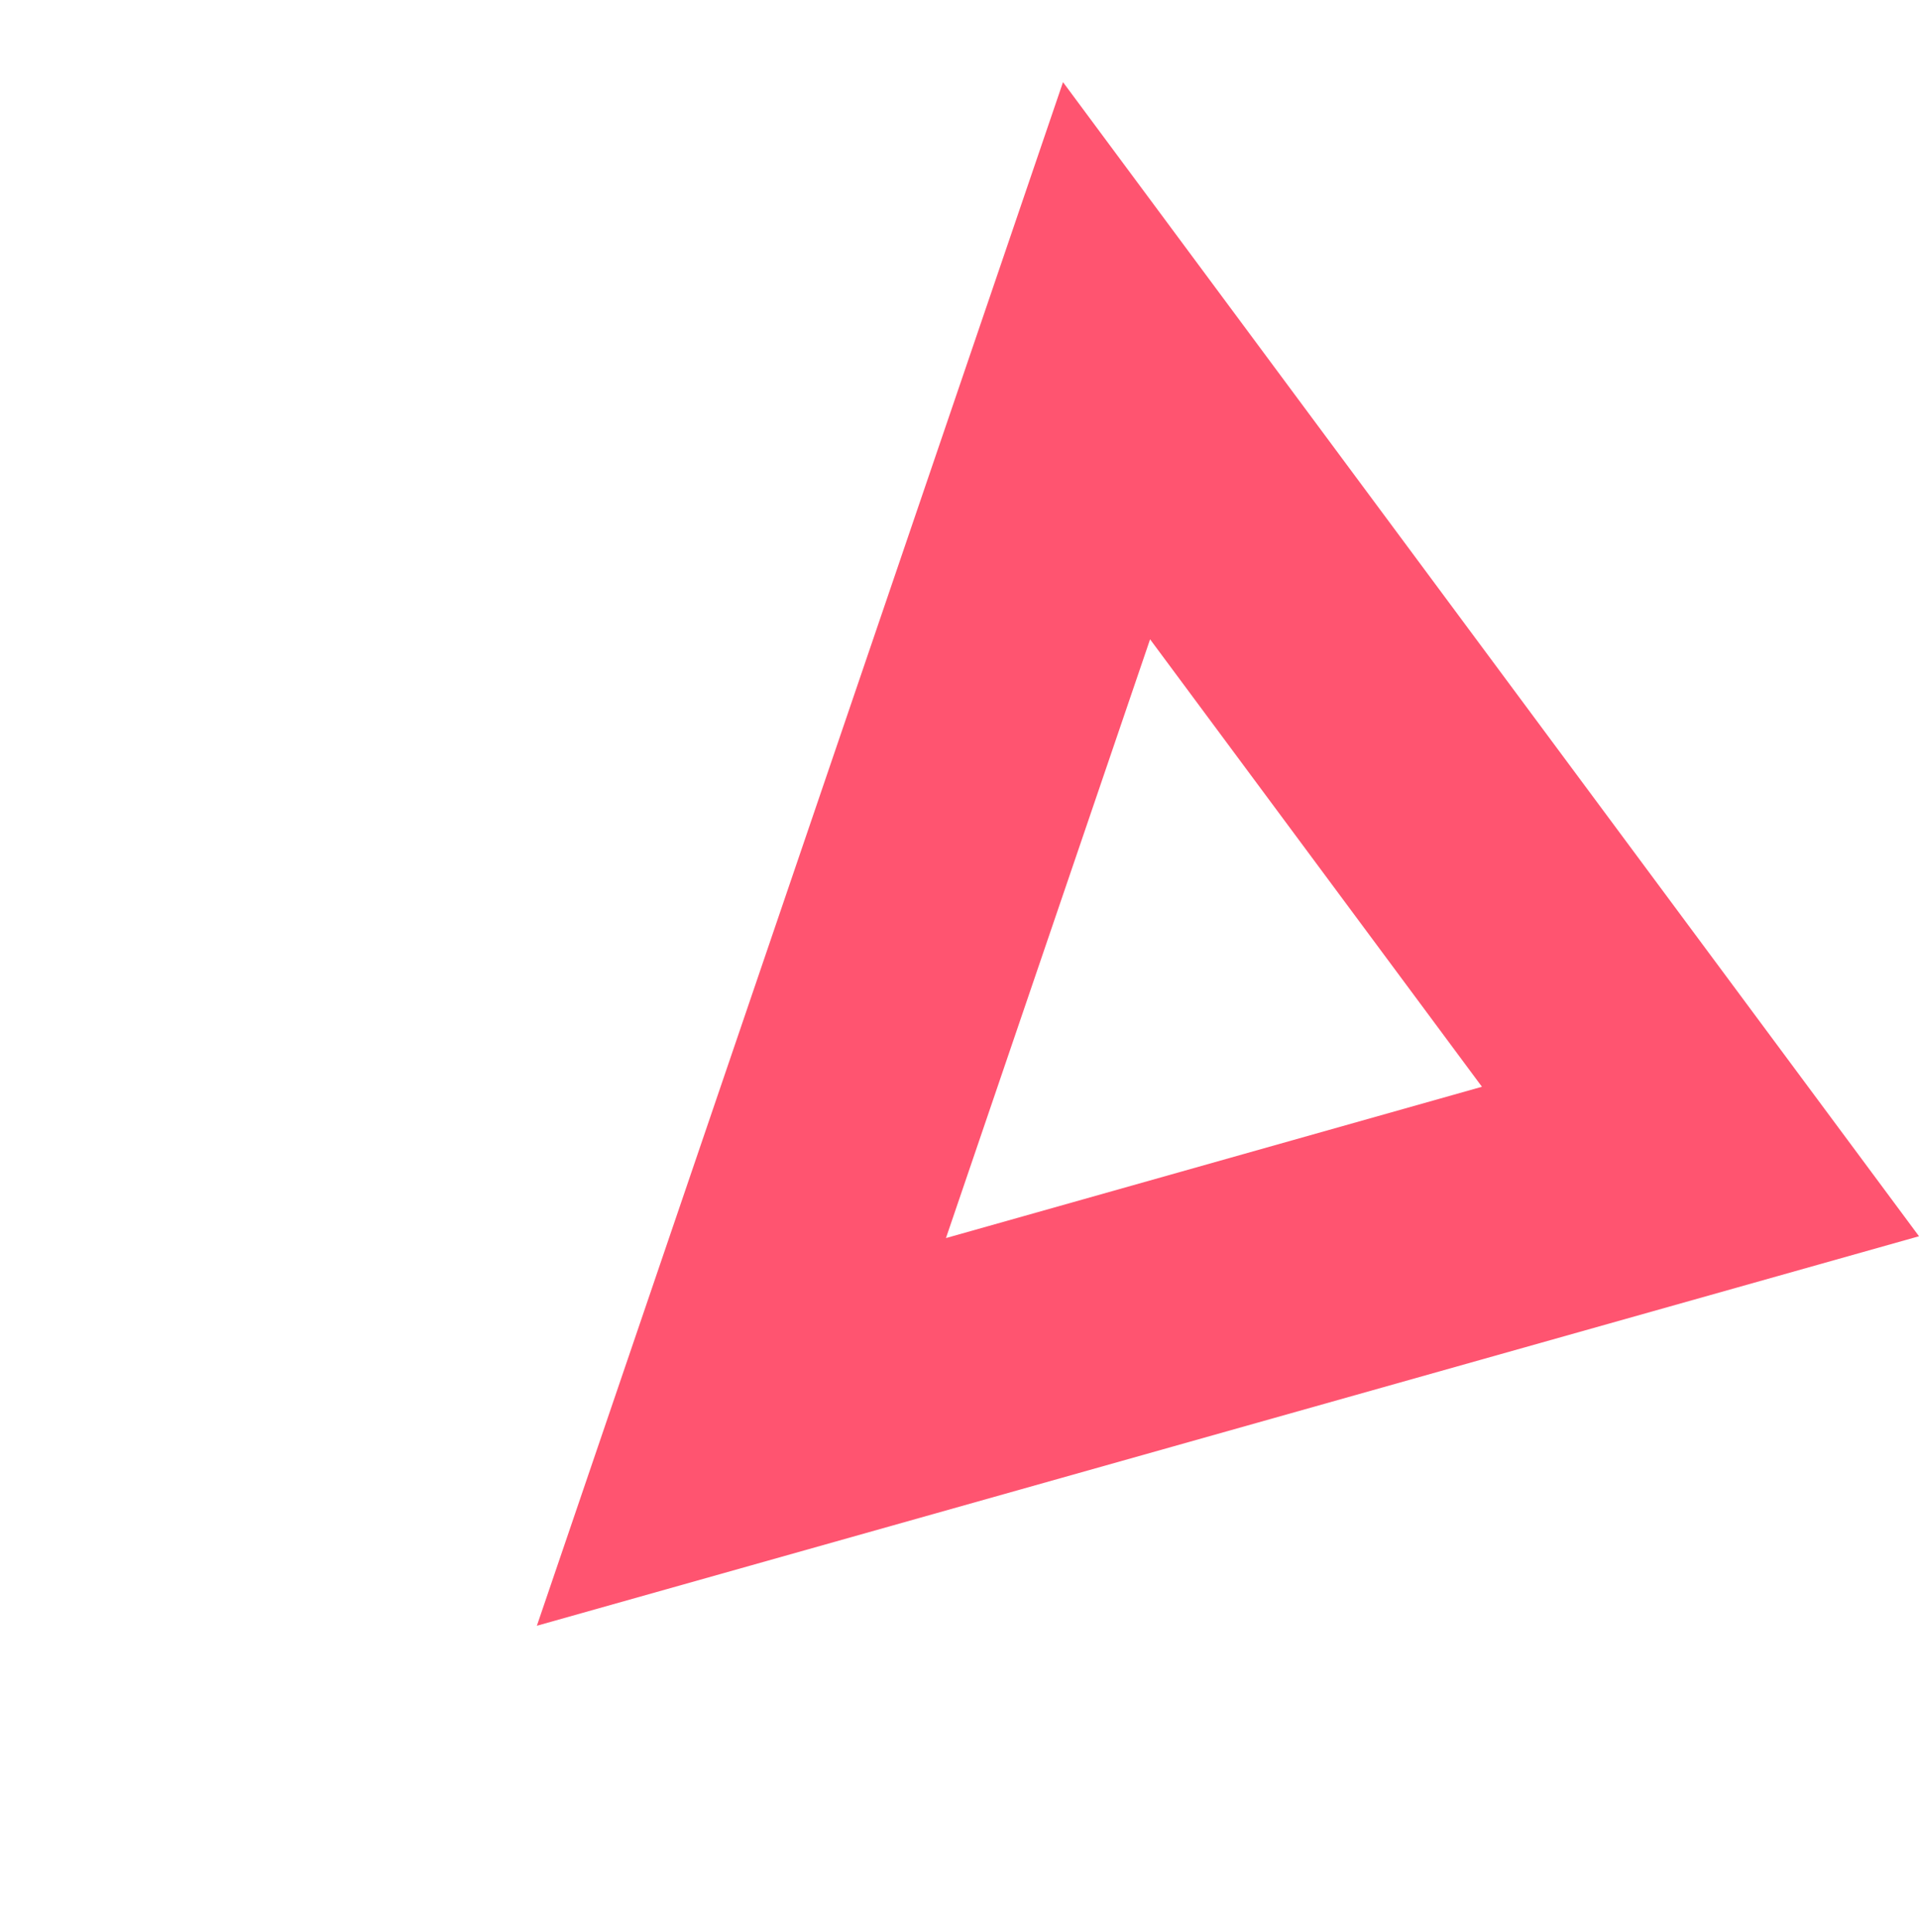 <svg xmlns="http://www.w3.org/2000/svg" width="27.07" height="27.255" viewBox="0 0 27.07 27.255">
  <path id="dot_4" d="M882.5,1.041l19.632,4.99L884.817,21.178Zm5.183,12.716L894.4,7.882,886.785,5.95Z" transform="translate(791.858 -422.909) rotate(150)" fill="#ff5470"/>
</svg>
